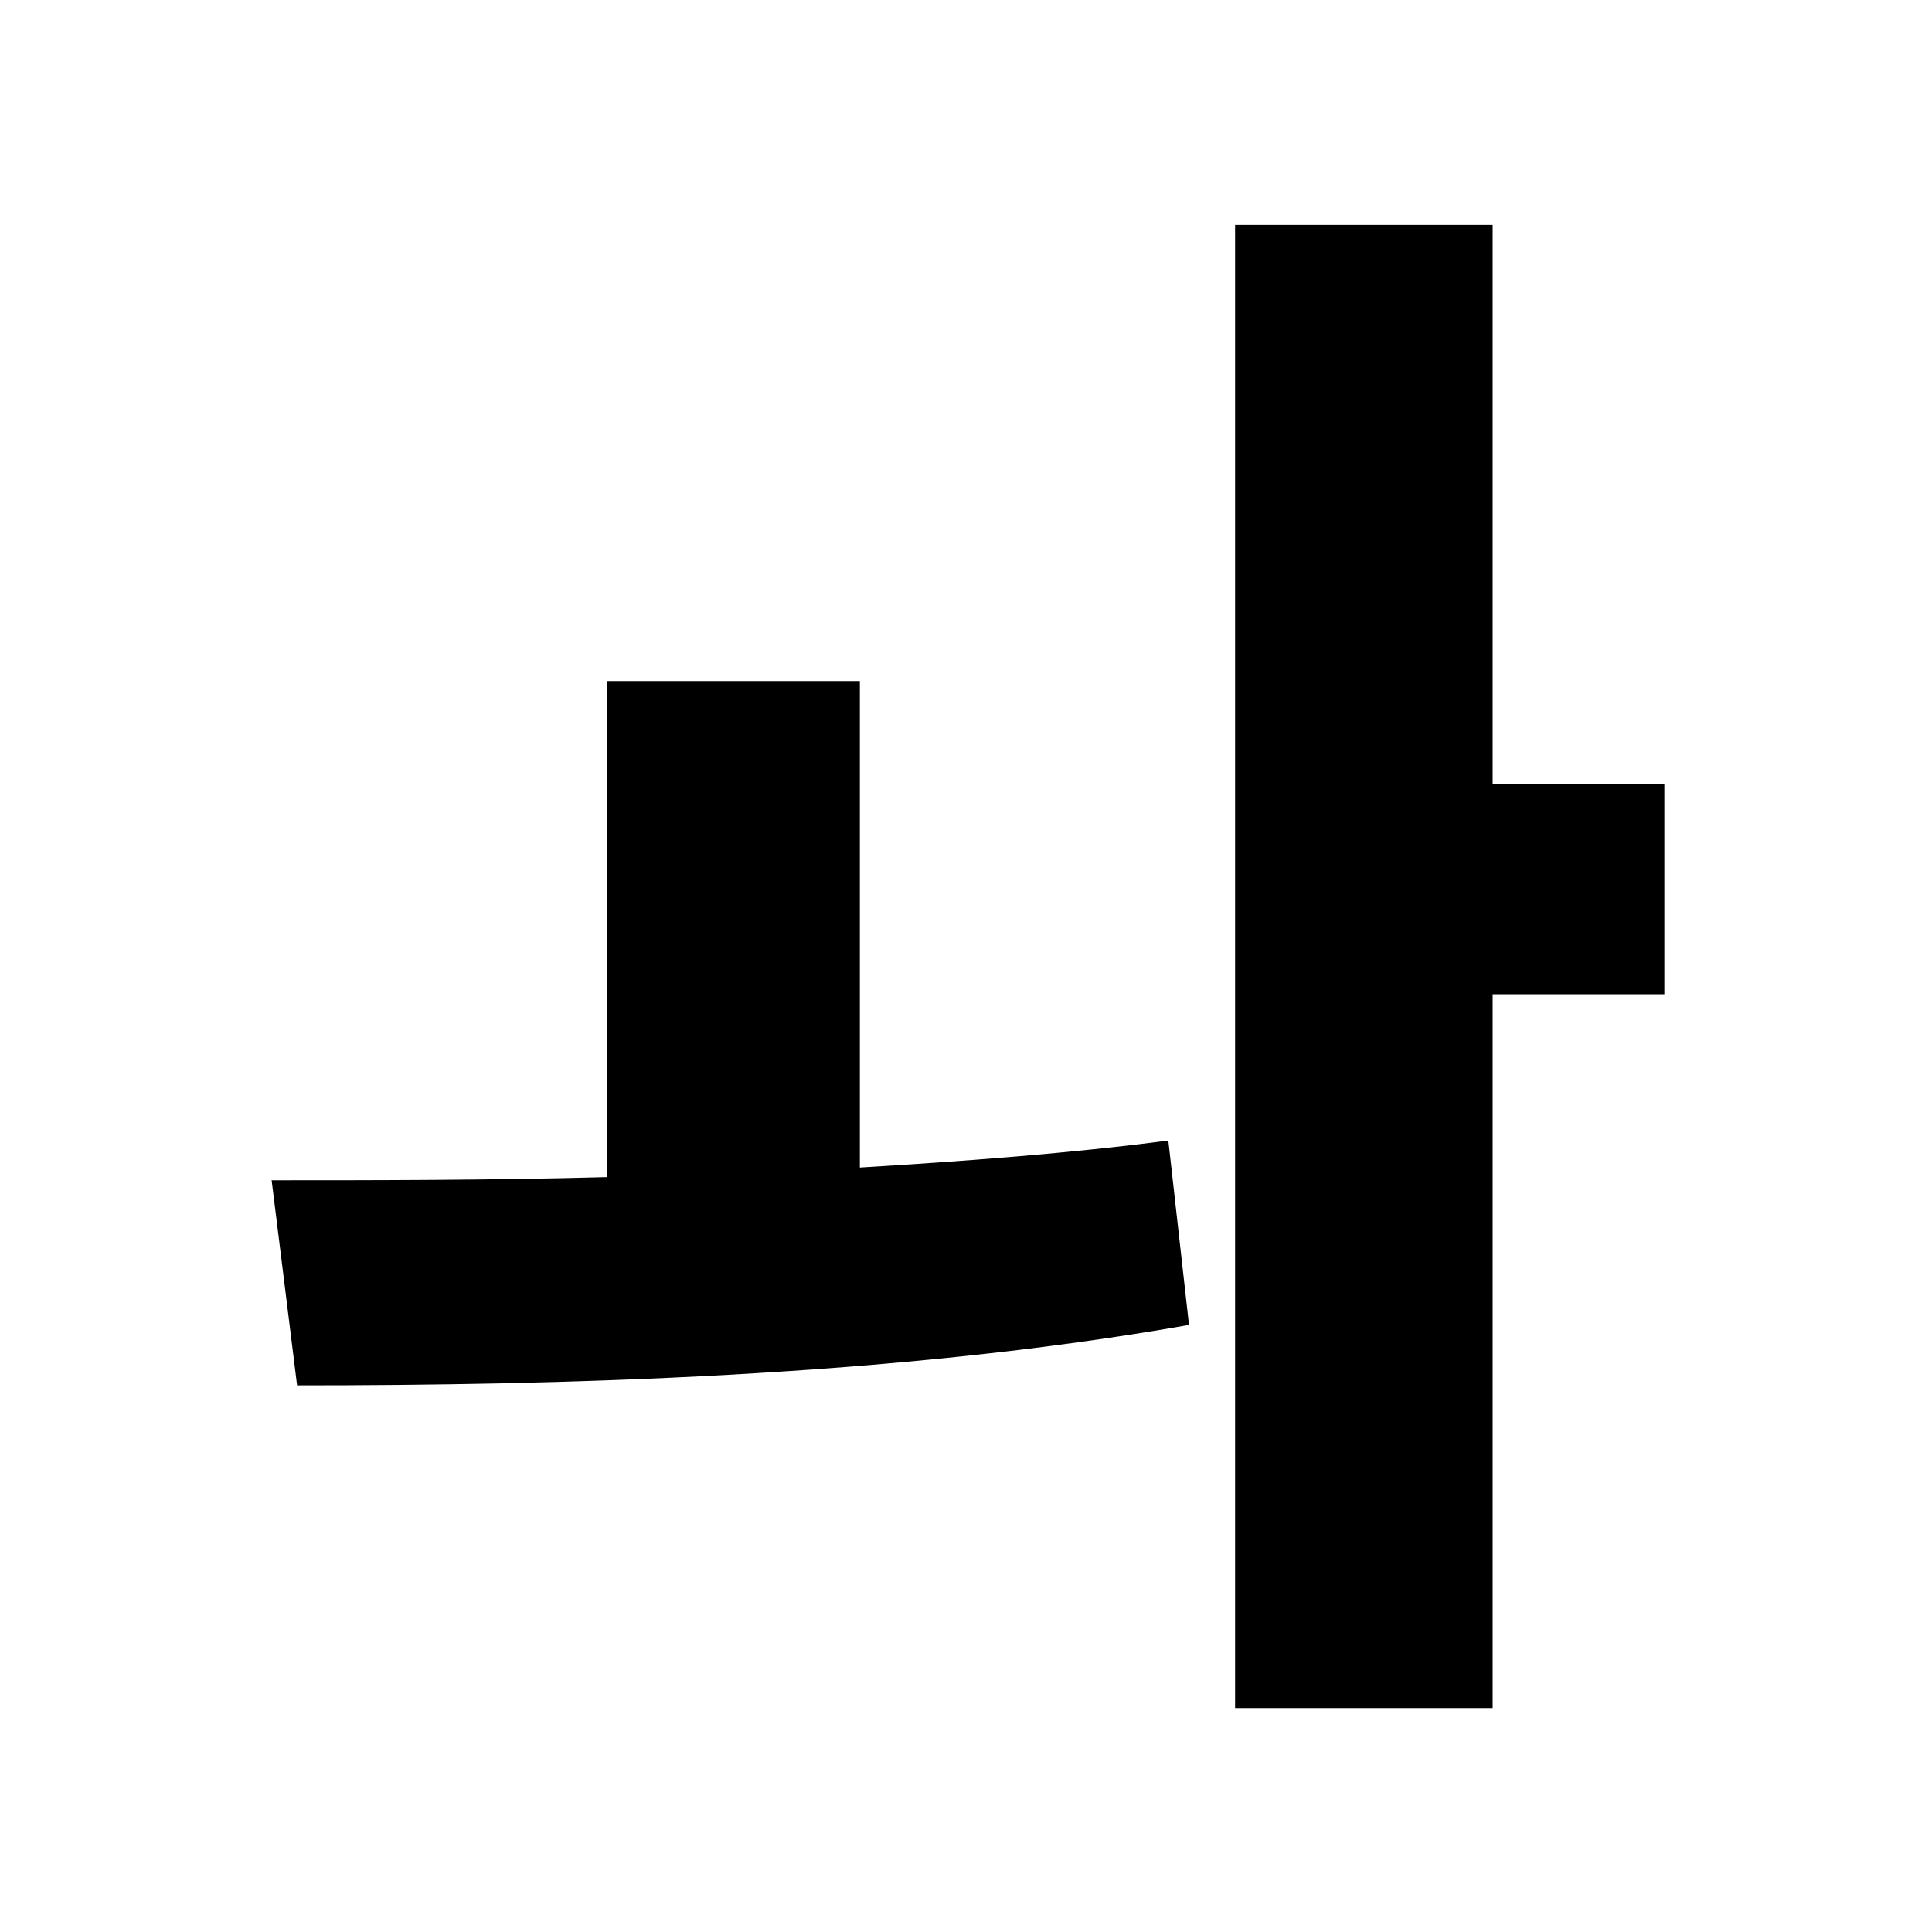 <?xml version="1.0" encoding="UTF-8"?>
<svg id="_레이어_1" data-name="레이어 1" xmlns="http://www.w3.org/2000/svg" viewBox="0 0 700 700">
  <path d="m311.56,423.02c38.02-2.3,76.61-5.18,111.75-9.79l7.49,66.82c-107.72,19.01-229.84,21.89-323.16,21.89l-9.22-74.31c36.87,0,78.92,0,121.54-1.15v-179.72h91.59v176.27Zm291.47-62.79h-62.21v258.64h-93.32V81.44h93.32v202.76h62.21v76.04Z"/>
</svg>